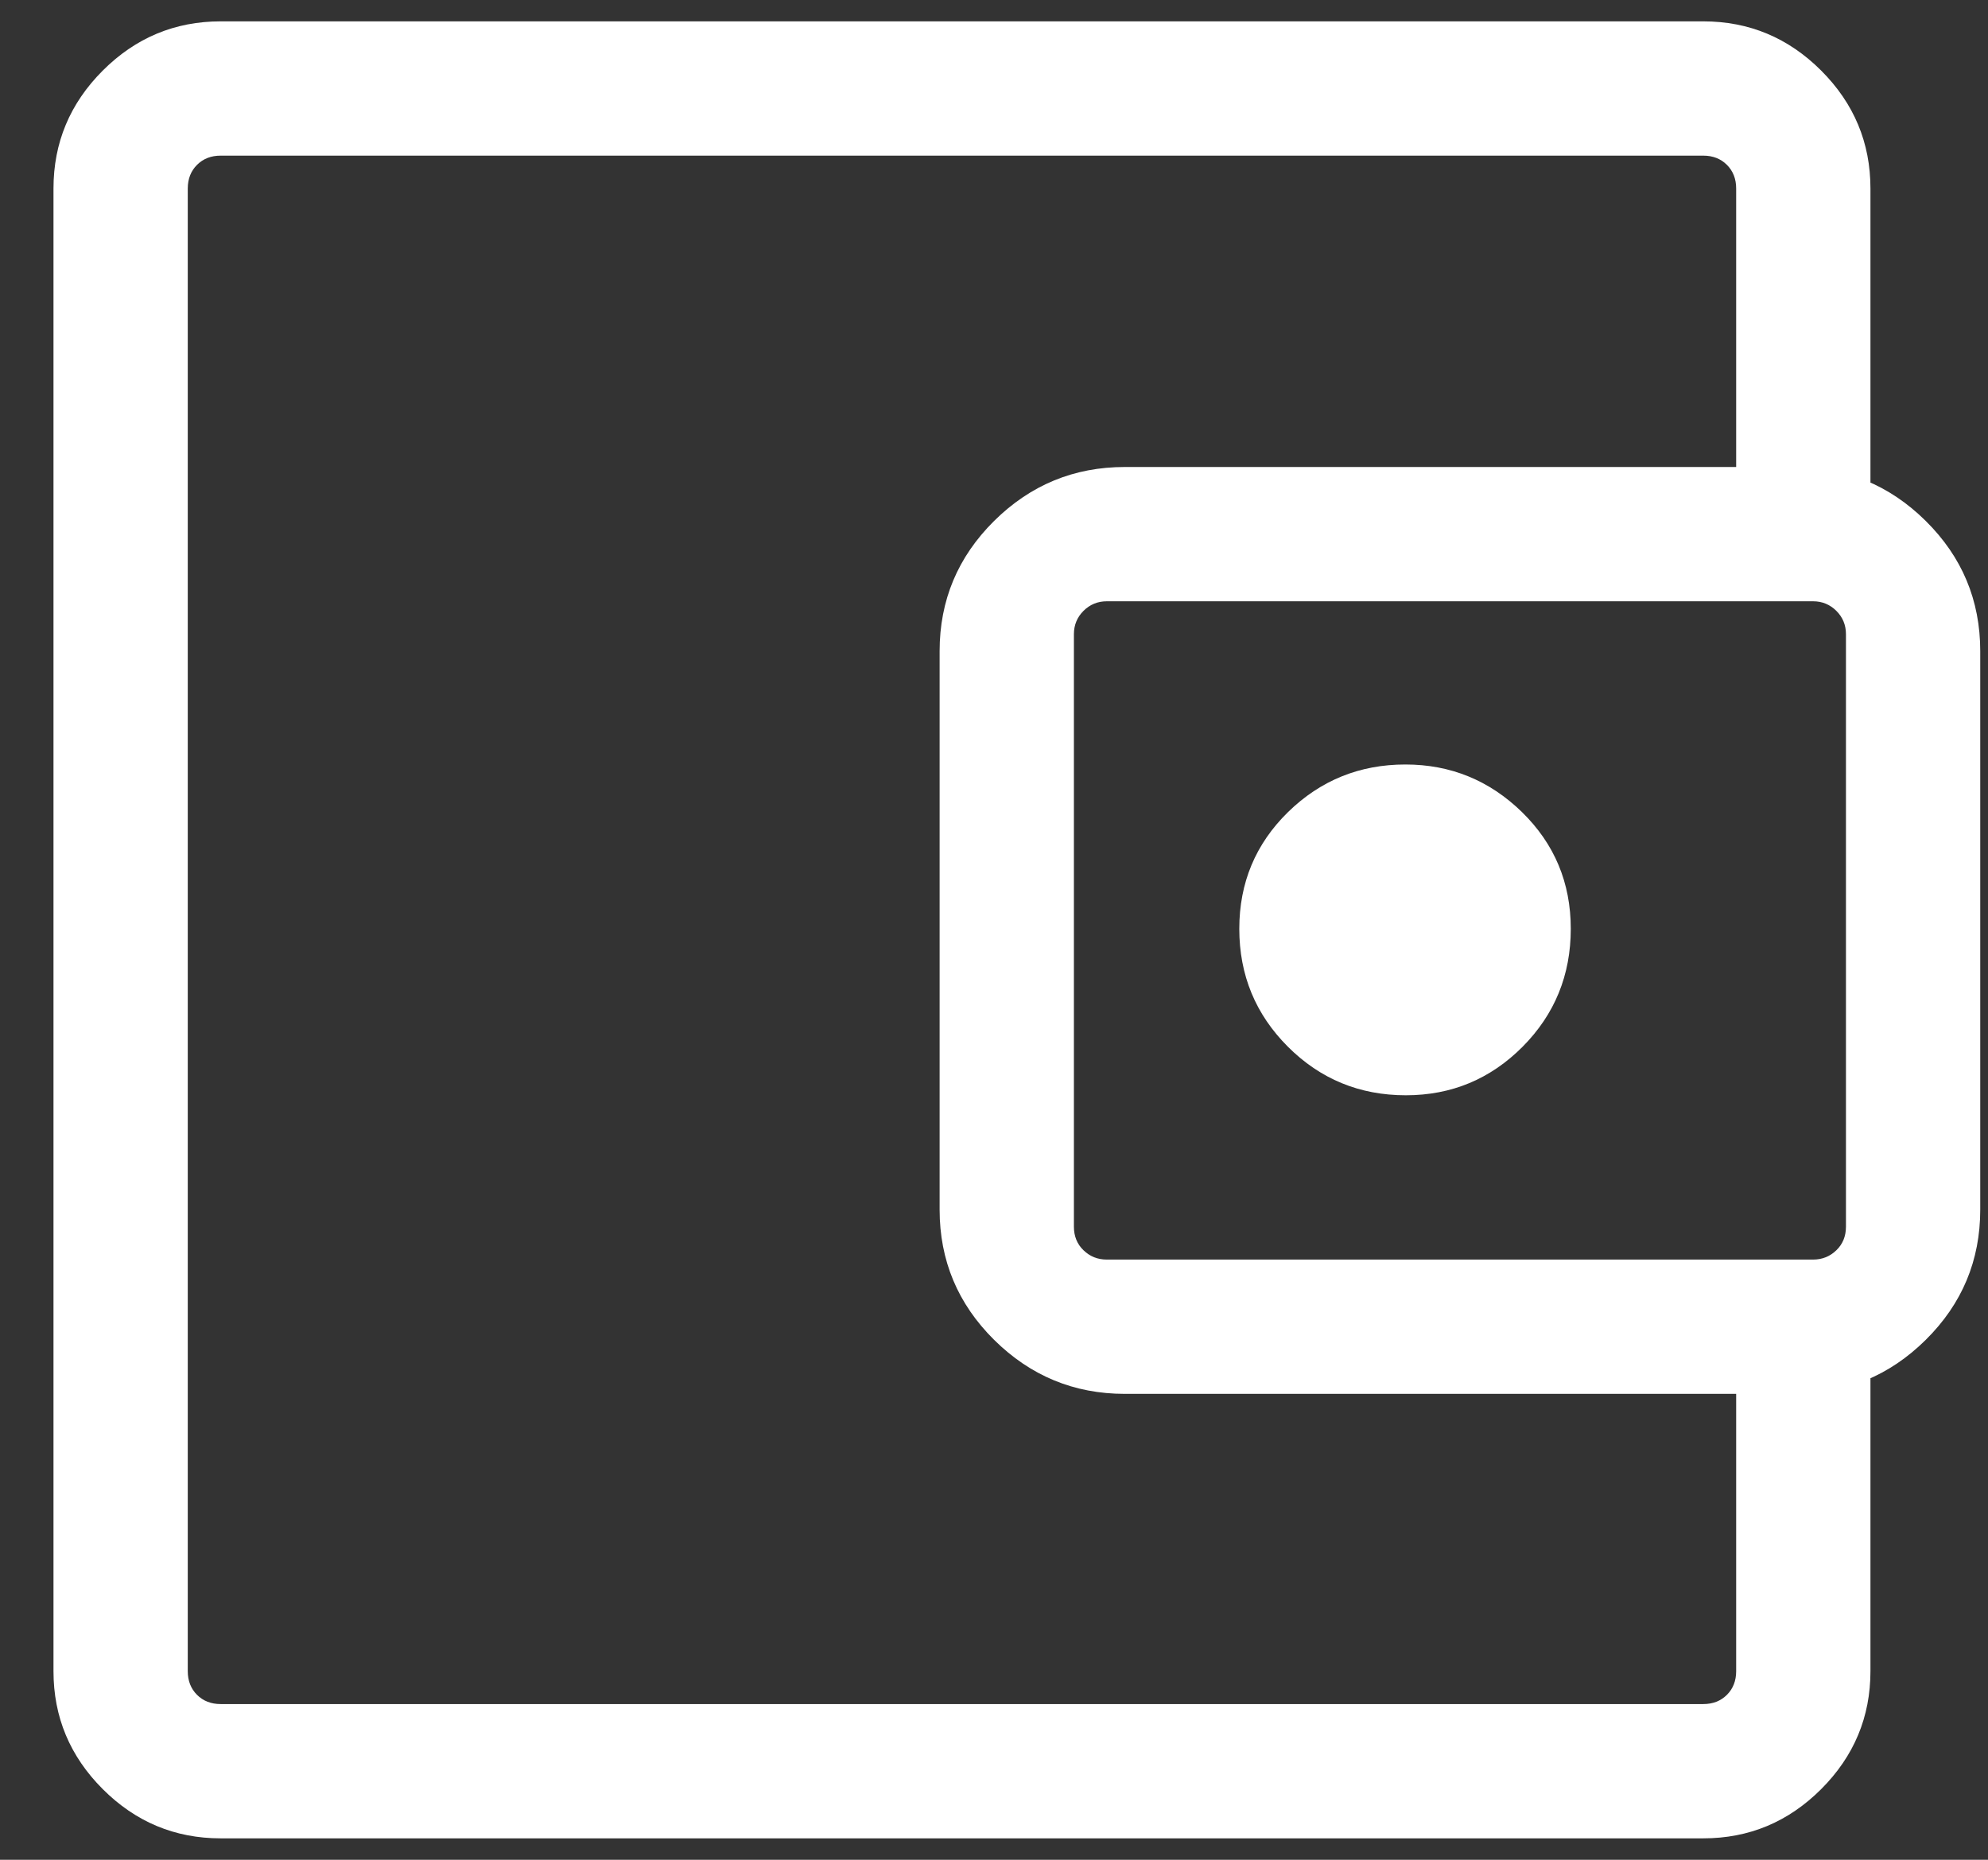 <svg width="31" height="29" viewBox="0 0 31 29" fill="none" xmlns="http://www.w3.org/2000/svg">
<rect x="0" y="0" width="31" height="29" fill="#333333" stroke="none"/>
<path d="M3.441 28.666C2.727 28.666 2.114 28.41 1.602 27.898C1.09 27.386 0.834 26.773 0.834 26.059V2.94C0.834 2.226 1.09 1.613 1.602 1.101C2.114 0.589 2.727 0.333 3.441 0.333H26.56C27.274 0.333 27.887 0.589 28.399 1.101C28.911 1.613 29.167 2.226 29.167 2.94V8.163H27.073V2.94C27.073 2.79 27.025 2.667 26.929 2.571C26.833 2.475 26.71 2.427 26.56 2.427H3.441C3.291 2.427 3.168 2.475 3.072 2.571C2.976 2.667 2.928 2.79 2.928 2.94V26.059C2.928 26.209 2.976 26.332 3.072 26.428C3.168 26.524 3.291 26.572 3.441 26.572H26.56C26.71 26.572 26.833 26.524 26.929 26.428C27.025 26.332 27.073 26.209 27.073 26.059V20.853H29.167V26.059C29.167 26.773 28.911 27.386 28.399 27.898C27.887 28.41 27.274 28.666 26.56 28.666H3.441ZM17.54 21.735C16.748 21.735 16.069 21.454 15.502 20.893C14.936 20.332 14.652 19.655 14.652 18.863V10.153C14.652 9.361 14.936 8.684 15.502 8.123C16.069 7.562 16.748 7.282 17.54 7.282H27.979C28.779 7.282 29.462 7.562 30.029 8.123C30.596 8.684 30.879 9.361 30.879 10.153V18.863C30.879 19.655 30.596 20.332 30.029 20.893C29.462 21.454 28.779 21.735 27.979 21.735H17.54ZM28.272 19.641C28.414 19.641 28.535 19.593 28.635 19.496C28.735 19.4 28.785 19.277 28.785 19.128V9.889C28.785 9.746 28.735 9.625 28.635 9.525C28.535 9.426 28.414 9.376 28.272 9.376H17.259C17.117 9.376 16.996 9.426 16.896 9.525C16.796 9.625 16.746 9.746 16.746 9.889V19.128C16.746 19.277 16.796 19.4 16.896 19.496C16.996 19.593 17.117 19.641 17.259 19.641H28.272ZM21.922 17.079C22.635 17.079 23.241 16.826 23.743 16.322C24.244 15.817 24.494 15.204 24.494 14.483C24.494 13.765 24.24 13.159 23.733 12.663C23.225 12.168 22.619 11.921 21.915 11.921C21.202 11.921 20.592 12.168 20.085 12.663C19.579 13.159 19.325 13.765 19.325 14.483C19.325 15.204 19.578 15.817 20.083 16.322C20.587 16.826 21.201 17.079 21.922 17.079Z" fill="white"/>
</svg>

